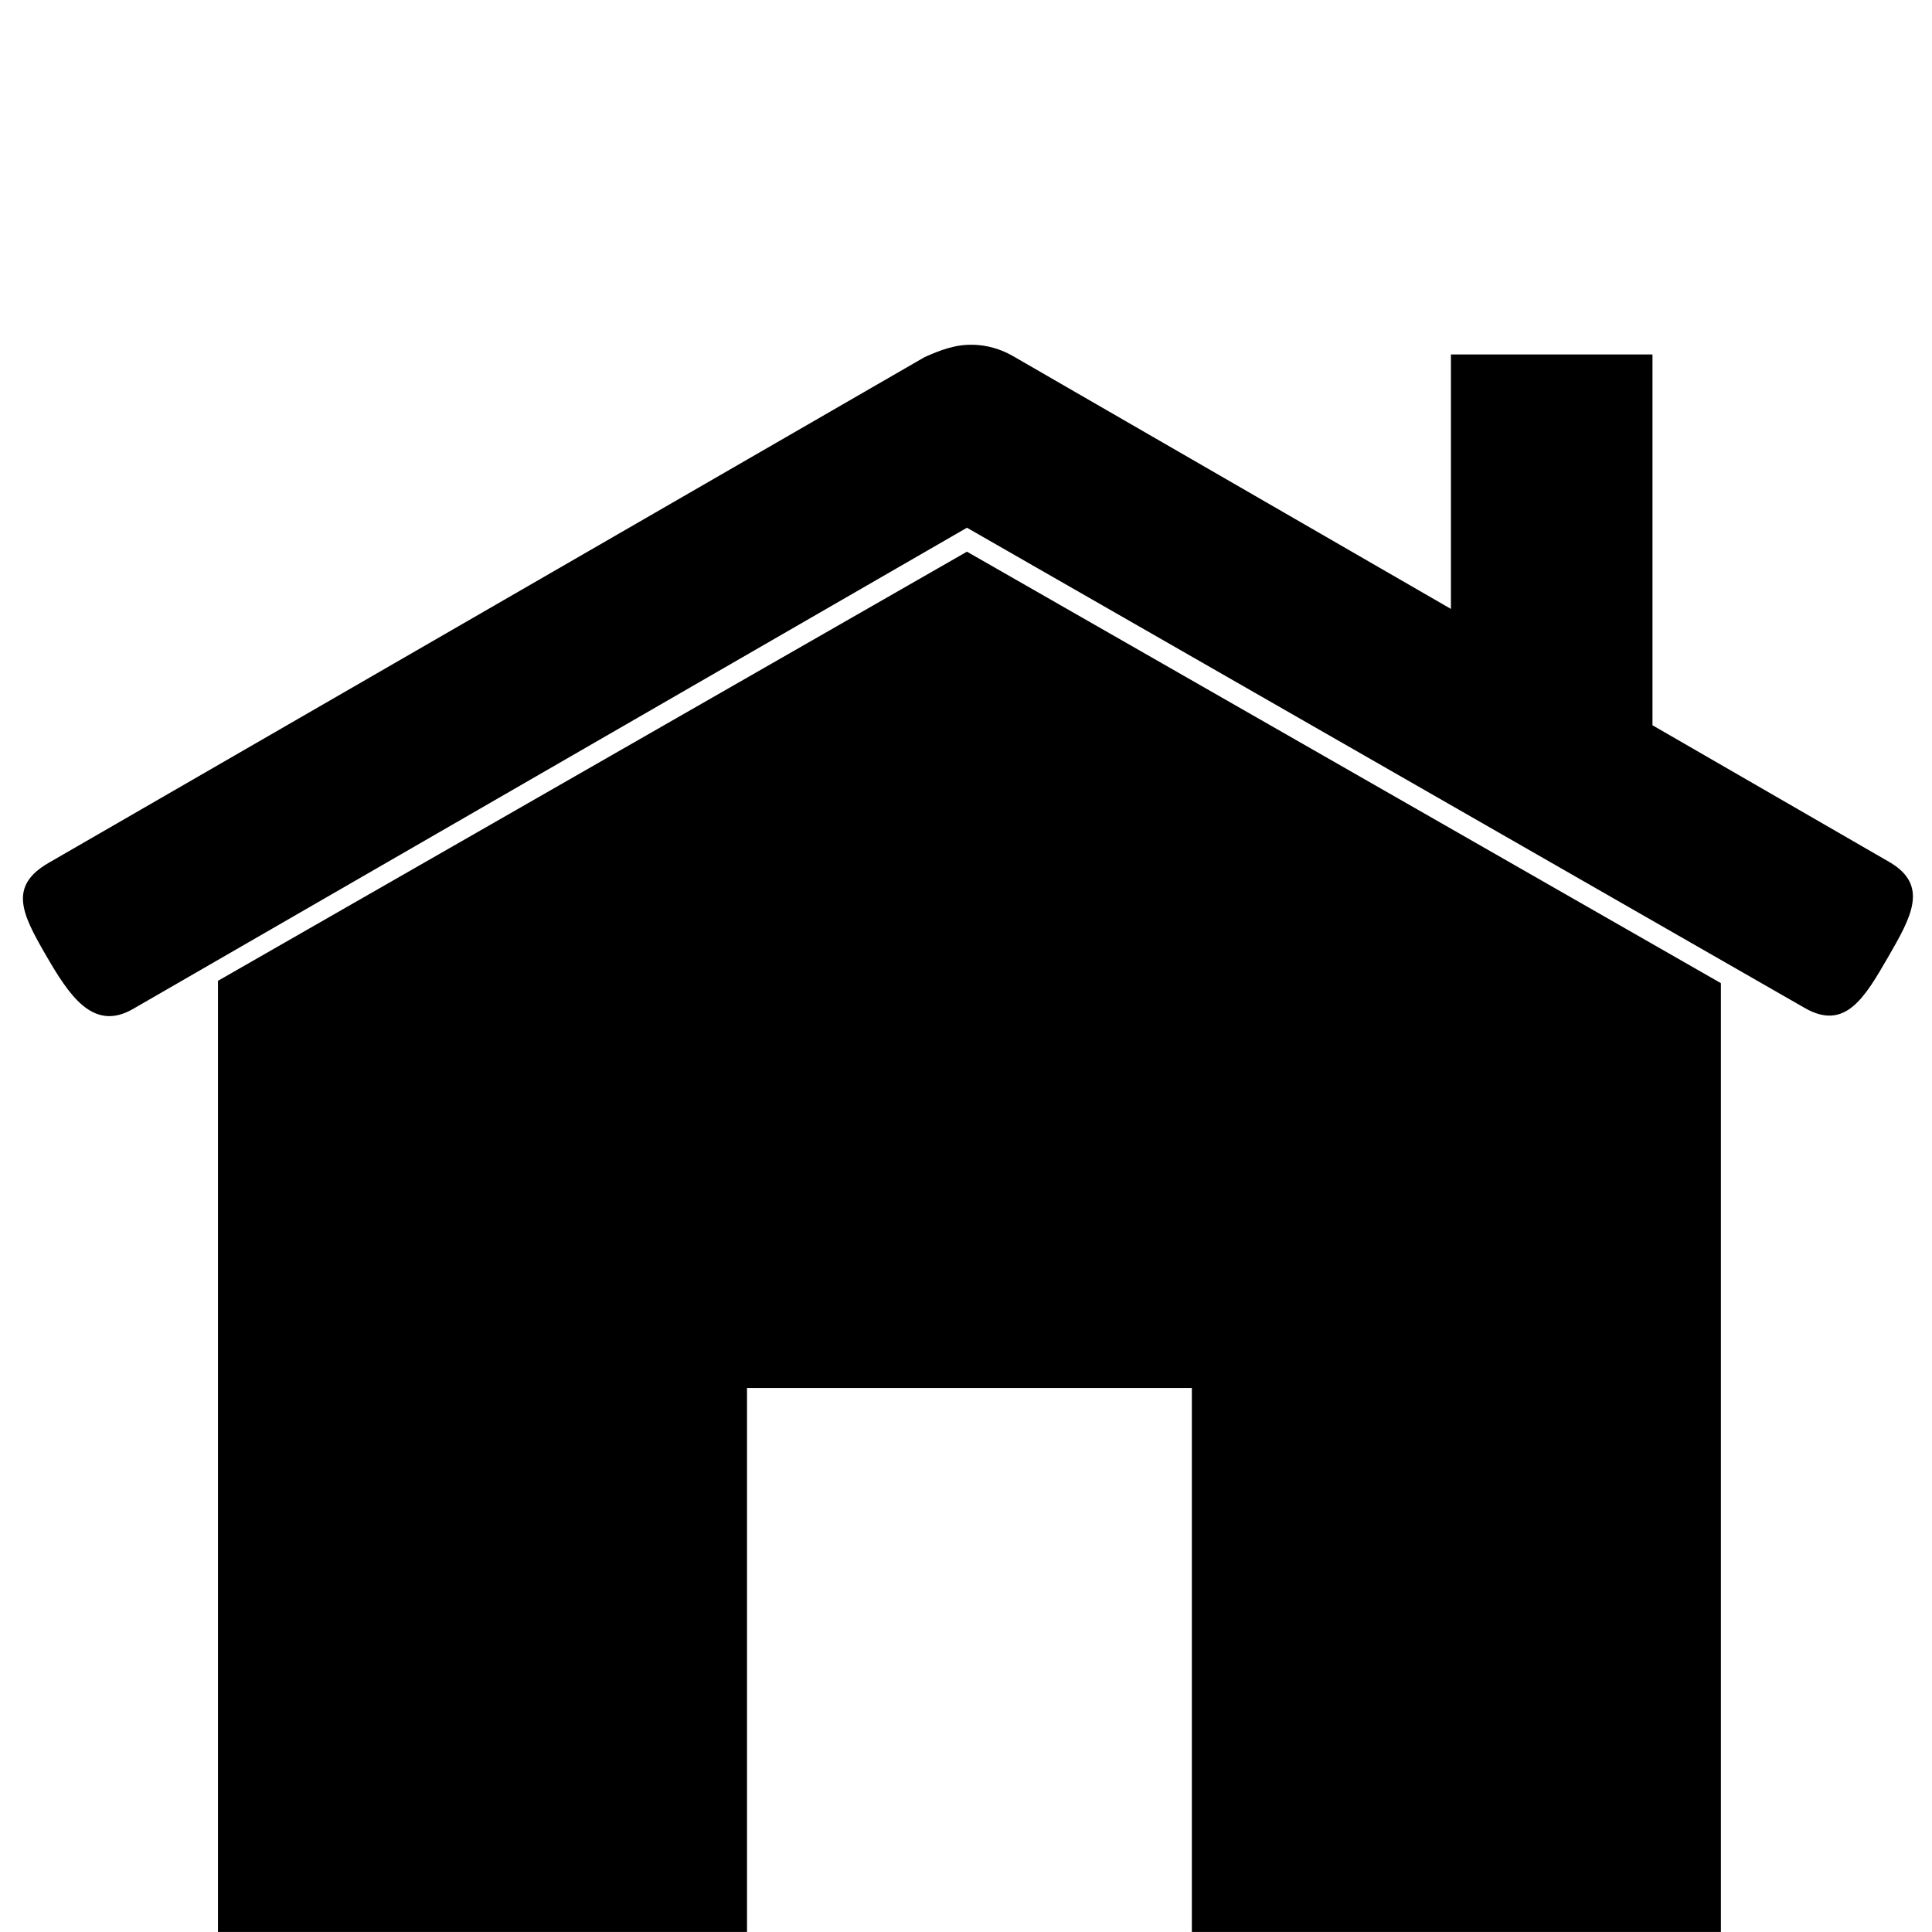 <?xml version="1.0" encoding="UTF-8" standalone="no"?>
<!-- Created with Inkscape (http://www.inkscape.org/) -->

<svg
   xmlns:dc="http://purl.org/dc/elements/1.1/"
   xmlns:cc="http://creativecommons.org/ns#"
   xmlns:rdf="http://www.w3.org/1999/02/22-rdf-syntax-ns#"
   xmlns:svg="http://www.w3.org/2000/svg"
   xmlns="http://www.w3.org/2000/svg"
   xmlns:sodipodi="http://sodipodi.sourceforge.net/DTD/sodipodi-0.dtd"
   xmlns:inkscape="http://www.inkscape.org/namespaces/inkscape"
   width="100"
   height="100"
   viewBox="0 0 26.458 26.458"
   version="1.1"
   id="svg8"
   sodipodi:docname="home.svg"
   inkscape:version="0.92.3 (2405546, 2018-03-11)">
  <defs
     id="defs2" />
  <sodipodi:namedview
     id="base"
     pagecolor="#ffffff"
     bordercolor="#666666"
     borderopacity="1.0"
     inkscape:pageopacity="0.0"
     inkscape:pageshadow="2"
     inkscape:zoom="6.4276006"
     inkscape:cx="21.211042"
     inkscape:cy="40.206184"
     inkscape:document-units="mm"
     inkscape:current-layer="layer1"
     showgrid="false"
     units="px"
     inkscape:window-width="1920"
     inkscape:window-height="1056"
     inkscape:window-x="0"
     inkscape:window-y="24"
     inkscape:window-maximized="1"
     inkscape:snap-page="true" />
  <g
     inkscape:label="Layer 1"
     inkscape:groupmode="layer"
     id="layer1"
     transform="translate(0,-270.542)">
    <path
       inkscape:connector-curvature="0"
       style="fill:#000000;stroke:none;stroke-width:1;stroke-miterlimit:4;stroke-dasharray:none"
       d="m 13.327,275.264 c -0.245,-0.009 -0.463,0.079 -0.664,0.168 l -11.996,6.926 c -0.553,0.319 -0.367,0.695 -0.047,1.25 0.321,0.555 0.649,1.071 1.202,0.751 l 11.42,-6.59 11.472,6.576 c 0.553,0.319 0.819,-0.136 1.14,-0.691 0.321,-0.555 0.569,-0.991 0.015,-1.31 l -3.239,-1.87 v -5.078 h -2.76 v 3.485 l -5.998,-3.463 c -0.173,-0.1 -0.36,-0.15 -0.546,-0.155 z m -0.085,2.833 -10.257,5.877 v 1.299 1.319 10.407 h 7.245 v -7.449 h 6.092 v 7.449 h 7.245 v -9.869 -1.847 -1.277 z"
       id="path4893" />
  </g>
</svg>
